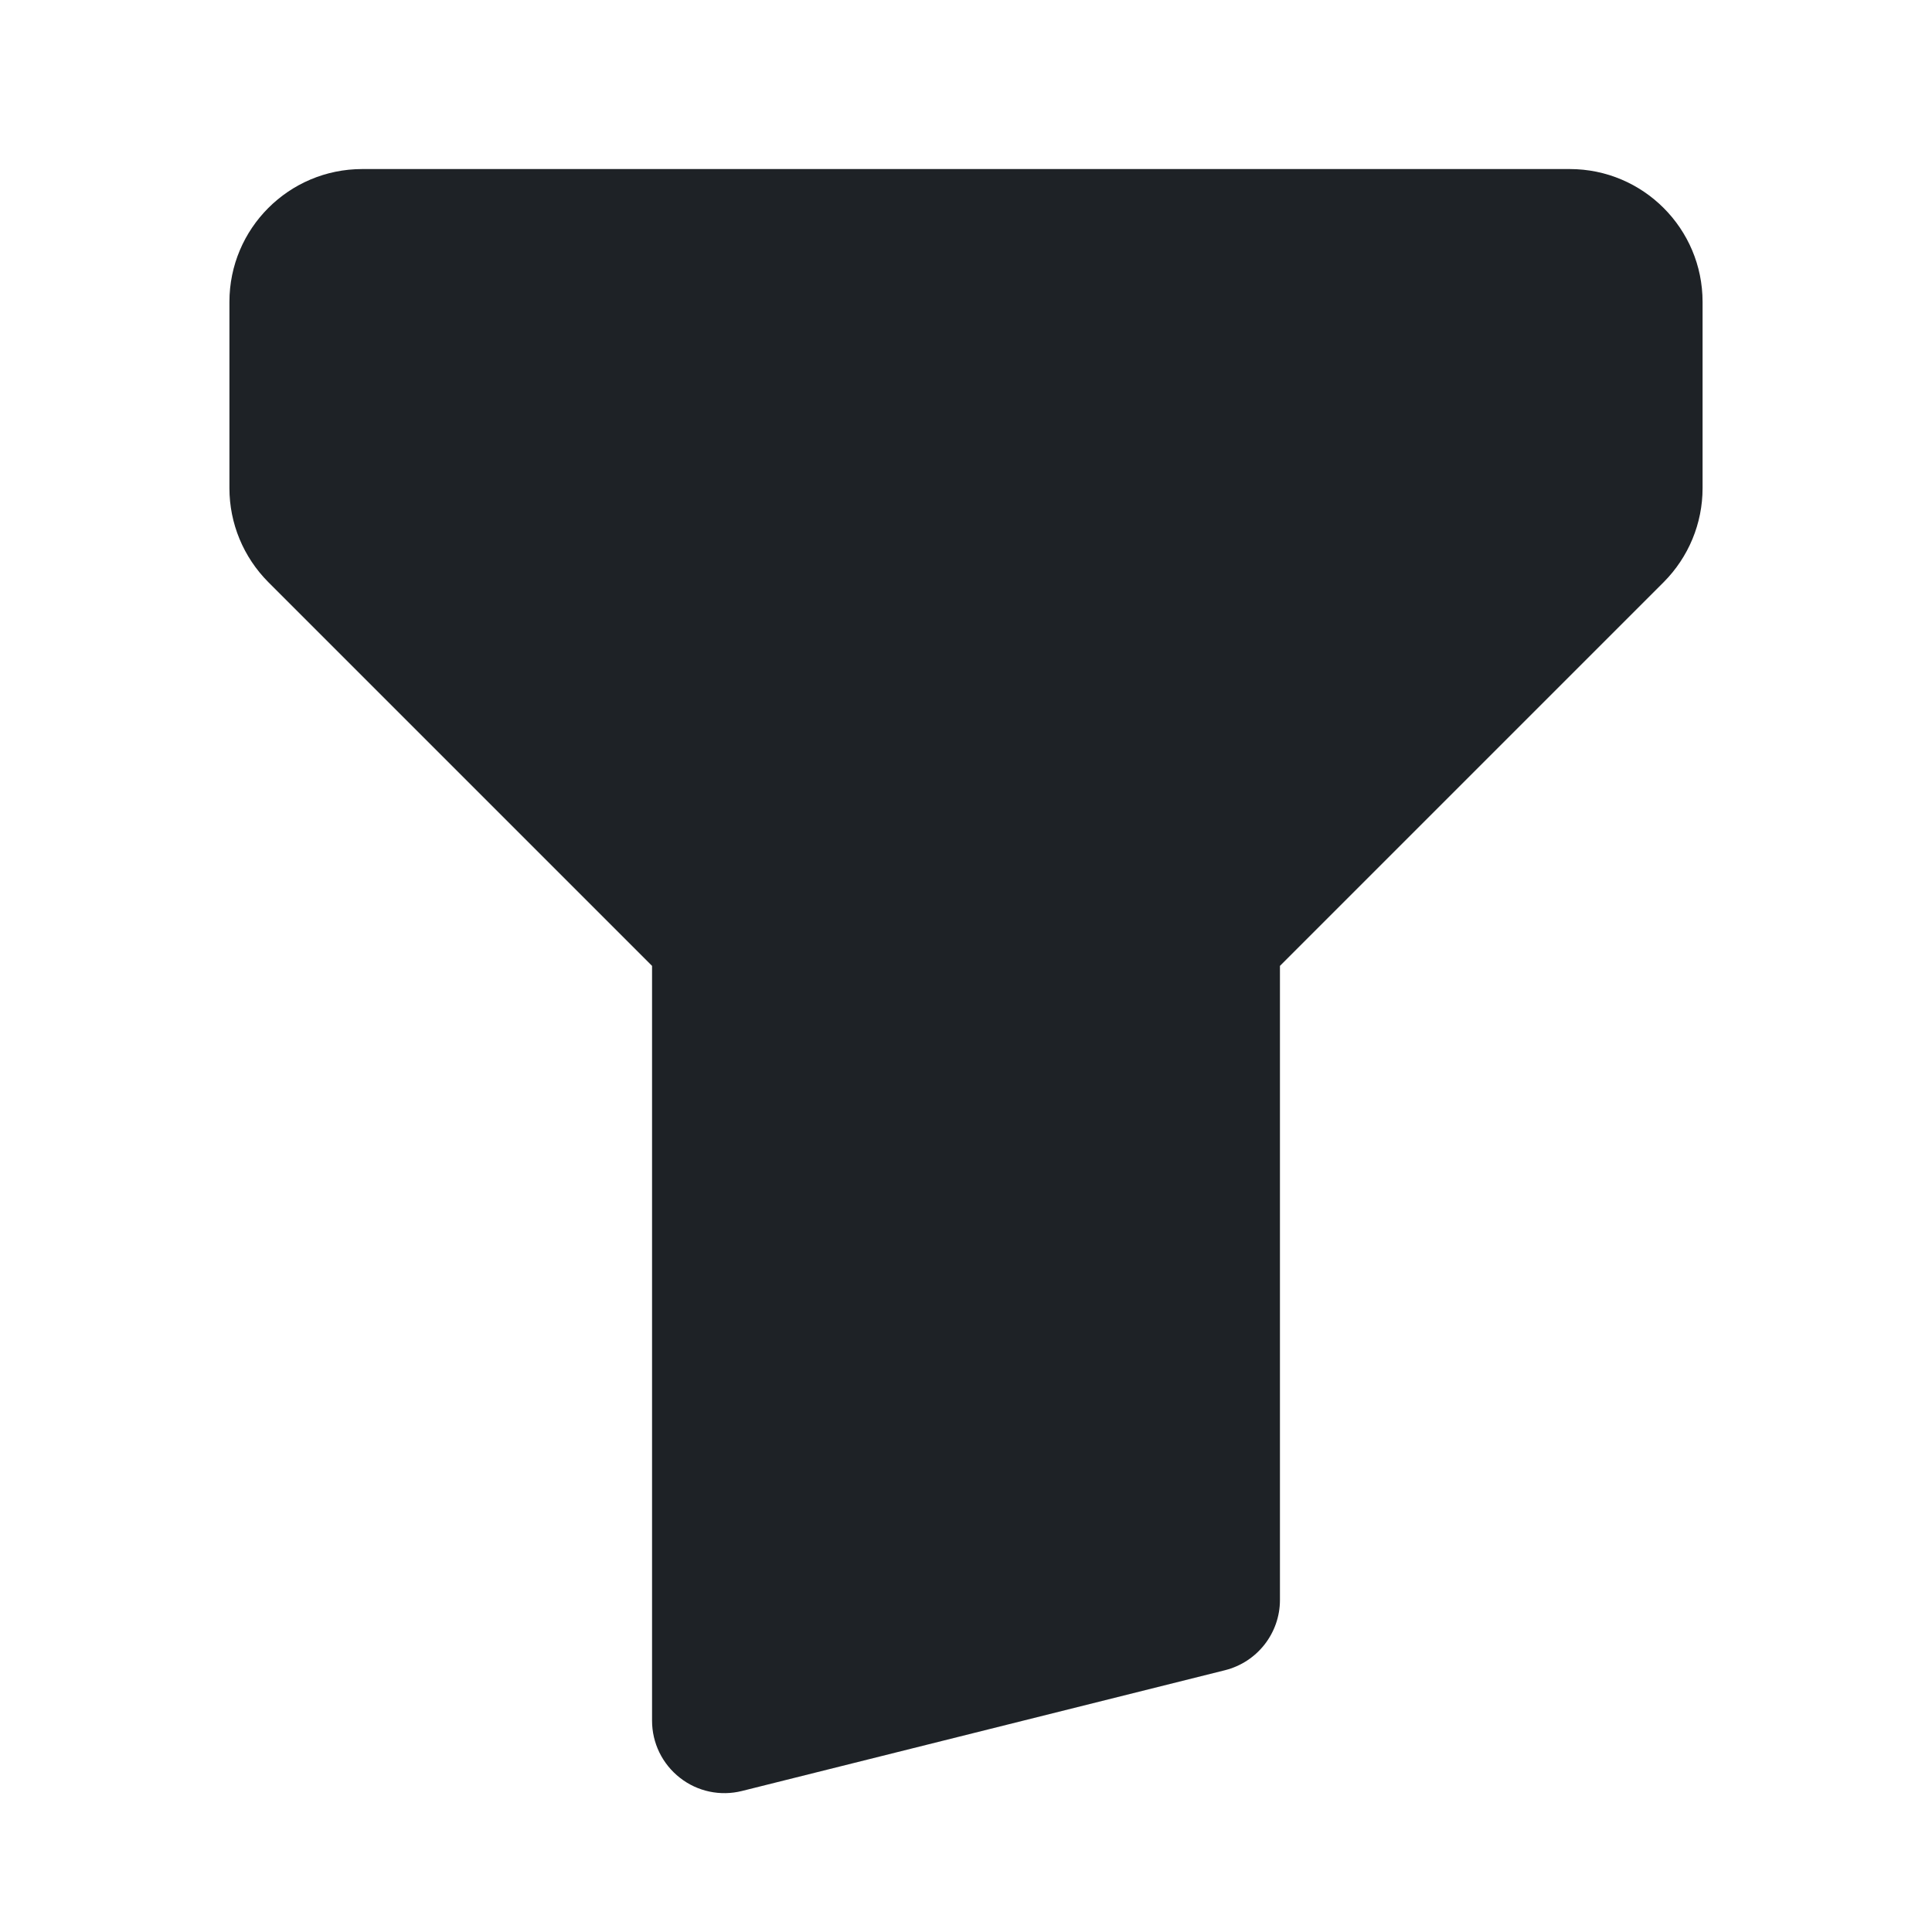 <svg width="16" height="16" viewBox="0 0 16 16" fill="none" xmlns="http://www.w3.org/2000/svg">
<path d="M3 1.4C2.392 1.4 1.9 1.893 1.9 2.5V4.043C1.9 4.335 2.016 4.614 2.222 4.821L5.4 7.999V14.25C5.4 14.435 5.485 14.609 5.631 14.723C5.776 14.837 5.966 14.877 6.145 14.832L10.145 13.832C10.412 13.765 10.6 13.525 10.6 13.25V7.999L13.778 4.821C13.984 4.614 14.1 4.335 14.1 4.043V2.5C14.1 1.893 13.607 1.4 13 1.4H3Z" fill="#1E2226"/>
</svg>
